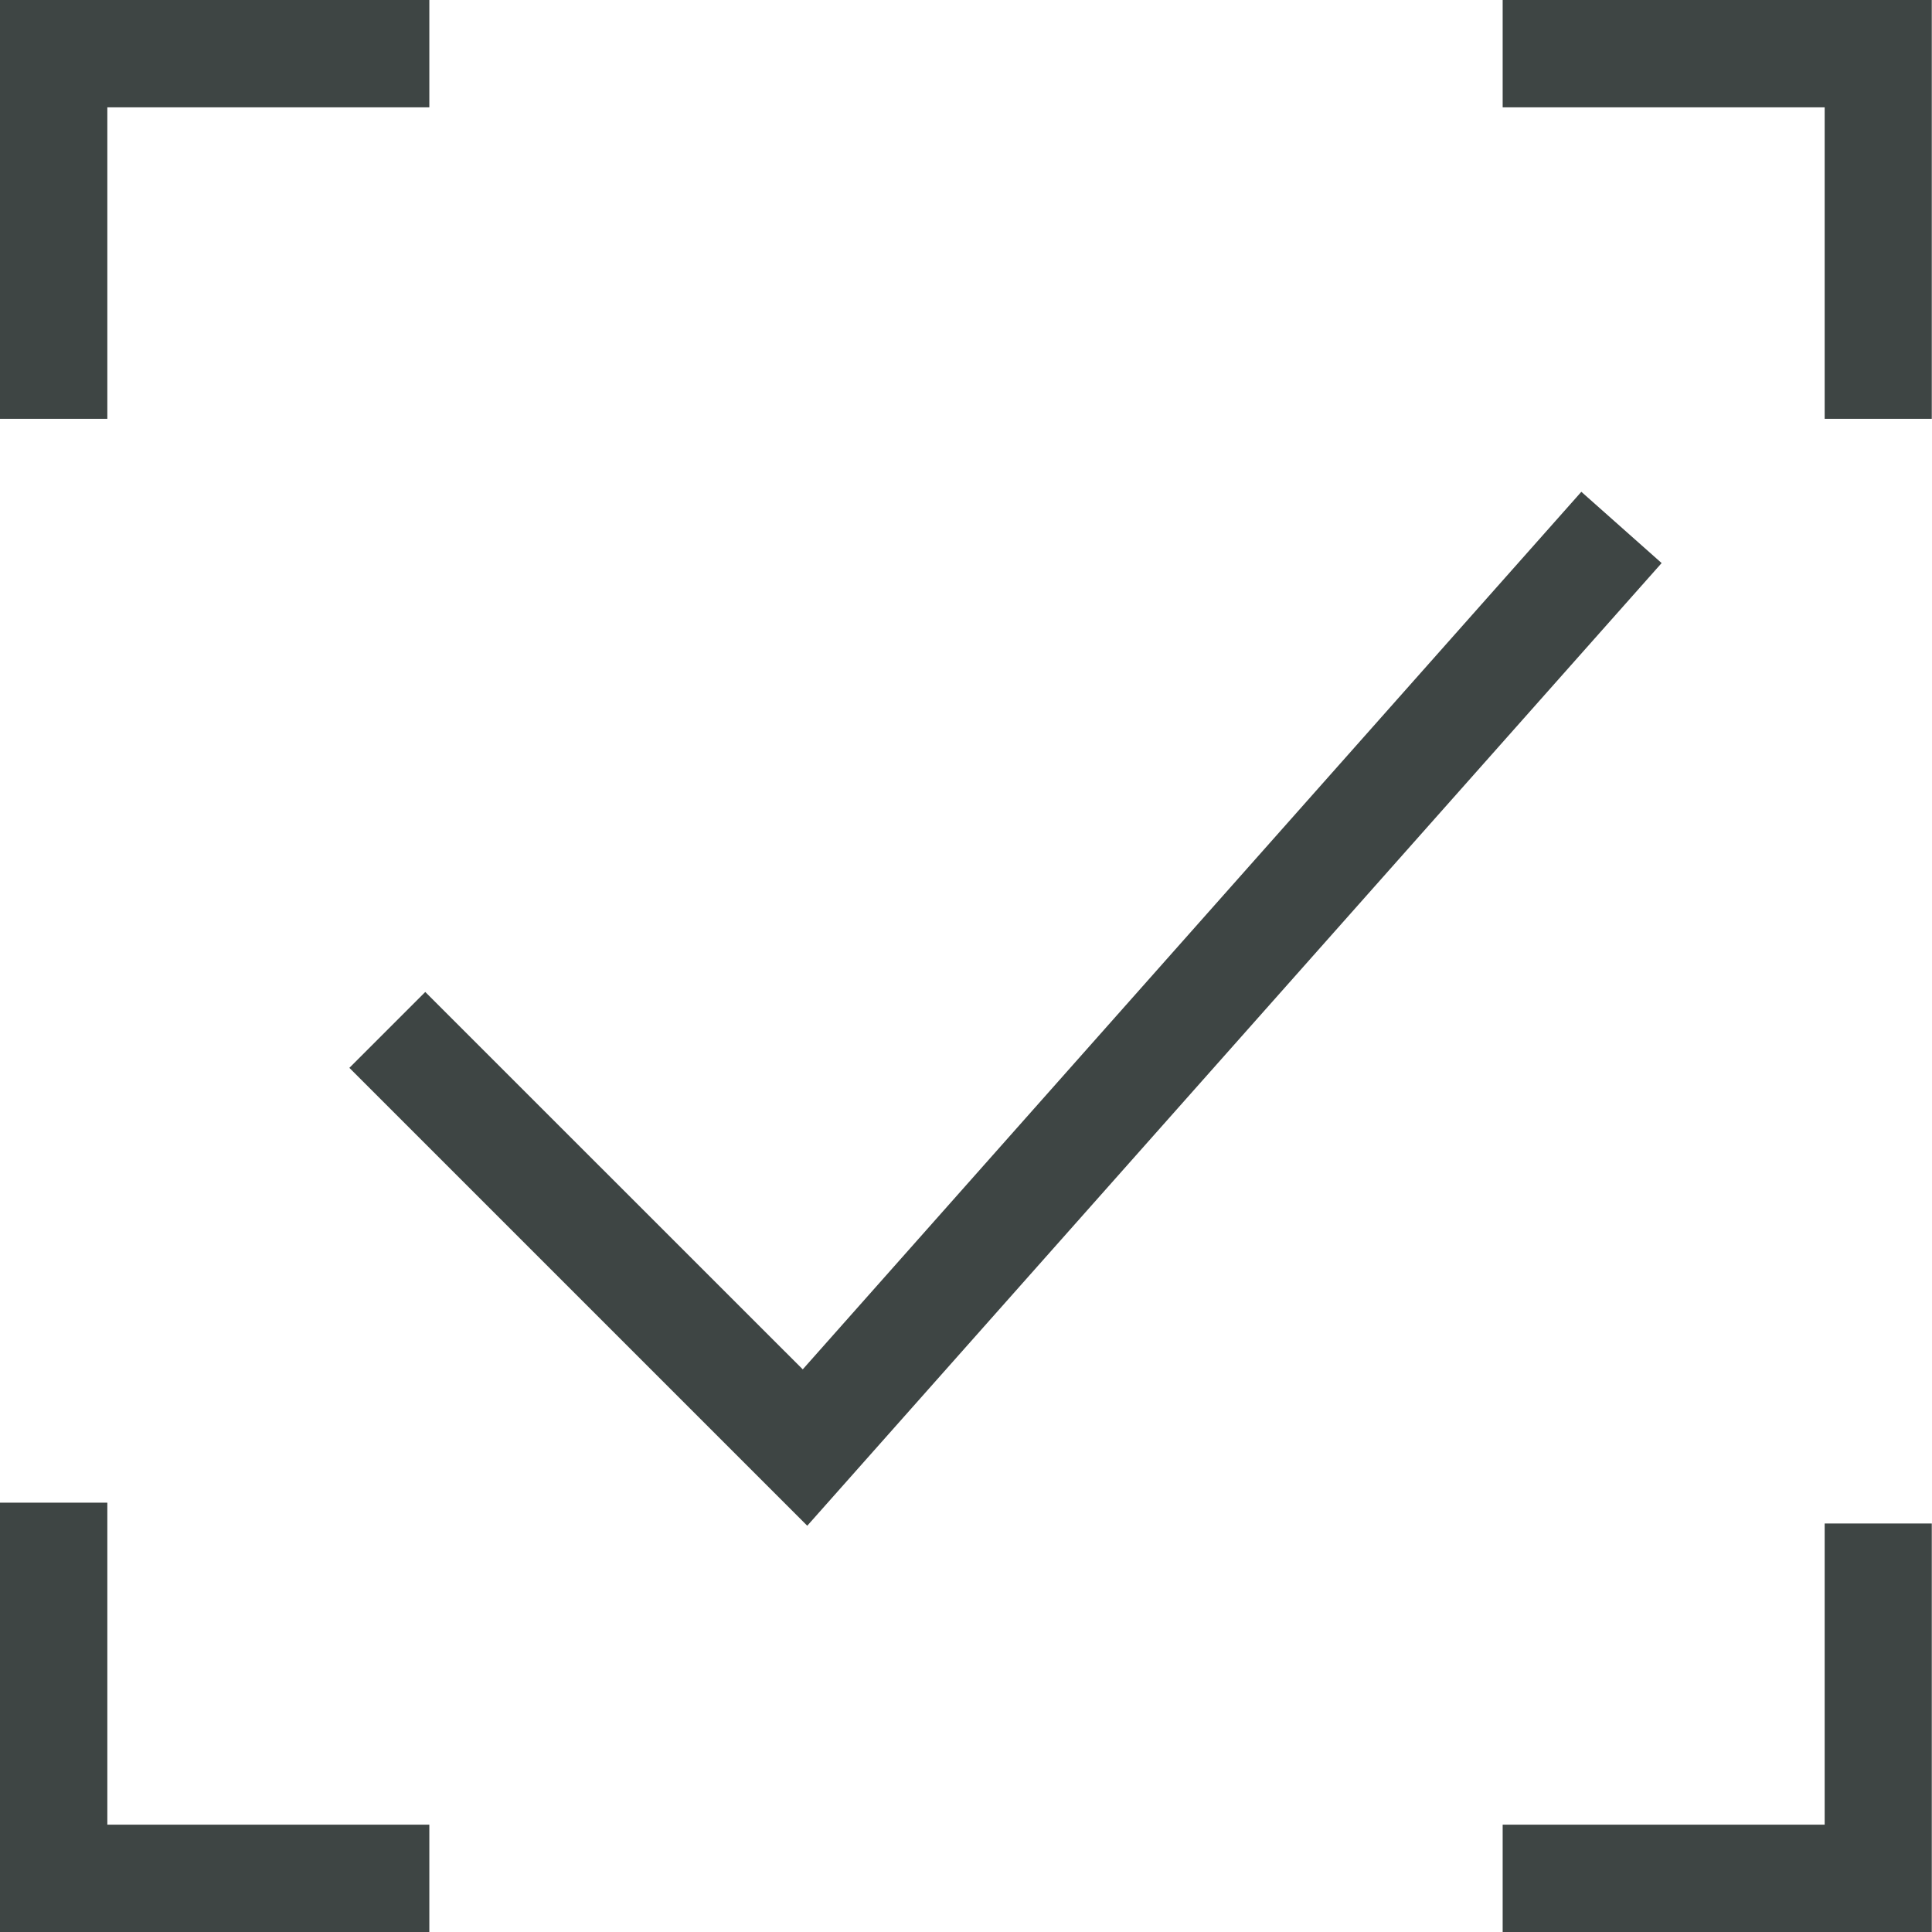 <svg xmlns="http://www.w3.org/2000/svg" xmlns:xlink="http://www.w3.org/1999/xlink" id="Layer_1" width="18" height="18" x="0" y="0" enable-background="new 0 0 18 18" version="1.1" viewBox="0 0 18 18" xml:space="preserve"><g><polygon fill="#3E4544" points="1 3.902 0 3.902 0 0 4 0 4 1 1 1"/></g><g><polygon fill="#3E4544" points="17.998 3.902 17 3.902 17 1 14 1 14 0 17.998 0"/></g><g><polygon fill="#3E4544" points="4 18 0 18 0 14 1 14 1 17 4 17"/></g><g><polygon fill="#3E4544" points="17.998 18 14 18 14 17 17 17 17 14.194 17.998 14.194"/></g><g><polygon fill="#3E4544" points="7.521 14.215 3.255 9.949 3.962 9.242 7.479 12.758 14.733 4.582 15.481 5.246"/></g></svg>